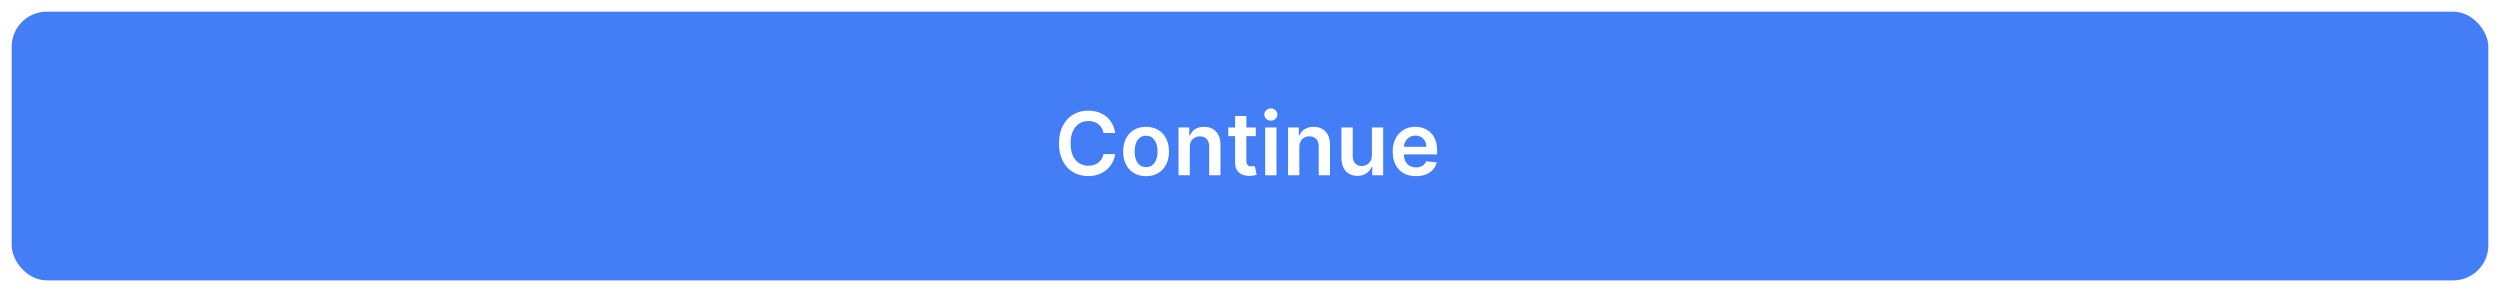 <svg width="428" height="50" viewBox="0 0 428 50" fill="none" xmlns="http://www.w3.org/2000/svg">
<g filter="url(#filter0_d_4_126051)">
<rect x="2" y="1" width="424" height="46" rx="6" fill="#437EF7"/>
<path d="M190.914 21.772H188.922C188.865 21.445 188.76 21.155 188.607 20.903C188.455 20.648 188.265 20.431 188.037 20.254C187.81 20.076 187.551 19.943 187.26 19.854C186.972 19.762 186.661 19.716 186.327 19.716C185.734 19.716 185.209 19.865 184.751 20.163C184.293 20.458 183.934 20.891 183.675 21.463C183.415 22.031 183.286 22.725 183.286 23.546C183.286 24.38 183.415 25.083 183.675 25.655C183.938 26.223 184.296 26.653 184.751 26.944C185.209 27.232 185.733 27.375 186.322 27.375C186.649 27.375 186.954 27.333 187.238 27.247C187.526 27.159 187.783 27.029 188.011 26.859C188.241 26.688 188.435 26.479 188.591 26.23C188.751 25.982 188.861 25.697 188.922 25.378L190.914 25.389C190.839 25.907 190.678 26.393 190.429 26.848C190.184 27.303 189.863 27.704 189.465 28.052C189.067 28.396 188.602 28.666 188.069 28.861C187.537 29.053 186.945 29.149 186.295 29.149C185.337 29.149 184.481 28.927 183.728 28.483C182.975 28.039 182.382 27.398 181.949 26.56C181.516 25.722 181.299 24.717 181.299 23.546C181.299 22.37 181.517 21.365 181.954 20.53C182.391 19.692 182.986 19.052 183.739 18.608C184.491 18.164 185.344 17.942 186.295 17.942C186.903 17.942 187.467 18.027 187.989 18.197C188.511 18.368 188.977 18.618 189.385 18.948C189.793 19.275 190.129 19.677 190.392 20.152C190.658 20.625 190.832 21.164 190.914 21.772ZM196.207 29.16C195.408 29.16 194.716 28.984 194.13 28.633C193.544 28.281 193.089 27.789 192.766 27.157C192.446 26.525 192.287 25.786 192.287 24.941C192.287 24.096 192.446 23.355 192.766 22.72C193.089 22.084 193.544 21.591 194.13 21.239C194.716 20.887 195.408 20.712 196.207 20.712C197.006 20.712 197.699 20.887 198.285 21.239C198.87 21.591 199.323 22.084 199.643 22.72C199.966 23.355 200.128 24.096 200.128 24.941C200.128 25.786 199.966 26.525 199.643 27.157C199.323 27.789 198.87 28.281 198.285 28.633C197.699 28.984 197.006 29.16 196.207 29.16ZM196.218 27.615C196.651 27.615 197.013 27.496 197.304 27.258C197.596 27.017 197.812 26.694 197.954 26.289C198.1 25.884 198.173 25.433 198.173 24.936C198.173 24.435 198.1 23.982 197.954 23.577C197.812 23.169 197.596 22.844 197.304 22.603C197.013 22.361 196.651 22.24 196.218 22.24C195.774 22.24 195.405 22.361 195.11 22.603C194.819 22.844 194.6 23.169 194.455 23.577C194.313 23.982 194.242 24.435 194.242 24.936C194.242 25.433 194.313 25.884 194.455 26.289C194.6 26.694 194.819 27.017 195.11 27.258C195.405 27.496 195.774 27.615 196.218 27.615ZM203.692 24.206V29H201.764V20.818H203.607V22.209H203.703C203.891 21.75 204.191 21.386 204.603 21.116C205.019 20.847 205.532 20.712 206.143 20.712C206.707 20.712 207.199 20.832 207.618 21.074C208.041 21.315 208.368 21.665 208.598 22.123C208.833 22.581 208.948 23.137 208.945 23.791V29H207.016V24.089C207.016 23.542 206.874 23.114 206.59 22.805C206.31 22.496 205.921 22.342 205.424 22.342C205.086 22.342 204.786 22.416 204.523 22.565C204.264 22.711 204.06 22.922 203.911 23.199C203.765 23.476 203.692 23.812 203.692 24.206ZM214.99 20.818V22.31H210.287V20.818H214.99ZM211.448 18.858H213.376V26.539C213.376 26.798 213.415 26.997 213.494 27.136C213.575 27.271 213.682 27.363 213.813 27.413C213.945 27.462 214.09 27.487 214.25 27.487C214.371 27.487 214.481 27.478 214.58 27.461C214.683 27.443 214.761 27.427 214.815 27.413L215.14 28.92C215.037 28.956 214.889 28.995 214.697 29.037C214.509 29.08 214.278 29.105 214.005 29.112C213.522 29.126 213.087 29.053 212.7 28.893C212.313 28.73 212.006 28.478 211.778 28.137C211.555 27.796 211.445 27.37 211.448 26.859V18.858ZM216.603 29V20.818H218.531V29H216.603ZM217.573 19.657C217.267 19.657 217.004 19.556 216.784 19.353C216.564 19.147 216.454 18.901 216.454 18.613C216.454 18.322 216.564 18.075 216.784 17.872C217.004 17.666 217.267 17.564 217.573 17.564C217.881 17.564 218.144 17.666 218.361 17.872C218.581 18.075 218.691 18.322 218.691 18.613C218.691 18.901 218.581 19.147 218.361 19.353C218.144 19.556 217.881 19.657 217.573 19.657ZM222.442 24.206V29H220.514V20.818H222.357V22.209H222.453C222.641 21.75 222.941 21.386 223.353 21.116C223.769 20.847 224.282 20.712 224.893 20.712C225.457 20.712 225.949 20.832 226.368 21.074C226.791 21.315 227.118 21.665 227.348 22.123C227.583 22.581 227.698 23.137 227.695 23.791V29H225.766V24.089C225.766 23.542 225.624 23.114 225.34 22.805C225.06 22.496 224.671 22.342 224.174 22.342C223.836 22.342 223.536 22.416 223.273 22.565C223.014 22.711 222.81 22.922 222.661 23.199C222.515 23.476 222.442 23.812 222.442 24.206ZM234.87 25.559V20.818H236.798V29H234.928V27.546H234.843C234.658 28.004 234.355 28.379 233.932 28.67C233.513 28.961 232.996 29.107 232.382 29.107C231.846 29.107 231.372 28.988 230.96 28.75C230.551 28.508 230.232 28.158 230.001 27.7C229.77 27.239 229.655 26.681 229.655 26.028V20.818H231.583V25.729C231.583 26.248 231.725 26.66 232.009 26.965C232.293 27.271 232.666 27.423 233.128 27.423C233.412 27.423 233.687 27.354 233.953 27.216C234.22 27.077 234.438 26.871 234.609 26.598C234.783 26.321 234.87 25.974 234.87 25.559ZM242.403 29.16C241.583 29.16 240.874 28.989 240.278 28.648C239.685 28.304 239.228 27.817 238.909 27.189C238.589 26.557 238.429 25.813 238.429 24.957C238.429 24.115 238.589 23.377 238.909 22.741C239.232 22.102 239.683 21.605 240.262 21.25C240.84 20.891 241.521 20.712 242.302 20.712C242.806 20.712 243.282 20.793 243.729 20.957C244.18 21.116 244.578 21.365 244.922 21.702C245.271 22.04 245.544 22.47 245.743 22.991C245.942 23.51 246.041 24.128 246.041 24.845V25.436H239.335V24.137H244.193C244.189 23.767 244.109 23.439 243.953 23.151C243.797 22.86 243.578 22.631 243.298 22.464C243.021 22.297 242.698 22.214 242.328 22.214C241.934 22.214 241.588 22.31 241.29 22.501C240.991 22.69 240.759 22.938 240.592 23.247C240.429 23.553 240.345 23.888 240.342 24.254V25.389C240.342 25.864 240.429 26.273 240.603 26.614C240.777 26.951 241.02 27.21 241.332 27.391C241.645 27.569 242.011 27.658 242.43 27.658C242.71 27.658 242.964 27.619 243.191 27.541C243.419 27.459 243.616 27.34 243.783 27.184C243.949 27.027 244.076 26.834 244.161 26.603L245.961 26.805C245.848 27.281 245.631 27.697 245.311 28.052C244.995 28.403 244.59 28.677 244.097 28.872C243.603 29.064 243.039 29.16 242.403 29.16Z" fill="white"/>
</g>
<defs>
<filter id="filter0_d_4_126051" x="0" y="0" width="428" height="50" filterUnits="userSpaceOnUse" color-interpolation-filters="sRGB">
<feFlood flood-opacity="0" result="BackgroundImageFix"/>
<feColorMatrix in="SourceAlpha" type="matrix" values="0 0 0 0 0 0 0 0 0 0 0 0 0 0 0 0 0 0 127 0" result="hardAlpha"/>
<feOffset dy="1"/>
<feGaussianBlur stdDeviation="1"/>
<feComposite in2="hardAlpha" operator="out"/>
<feColorMatrix type="matrix" values="0 0 0 0 0.063 0 0 0 0 0.094 0 0 0 0 0.157 0 0 0 0.04 0"/>
<feBlend mode="normal" in2="BackgroundImageFix" result="effect1_dropShadow_4_126051"/>
<feBlend mode="normal" in="SourceGraphic" in2="effect1_dropShadow_4_126051" result="shape"/>
</filter>
</defs>
</svg>
